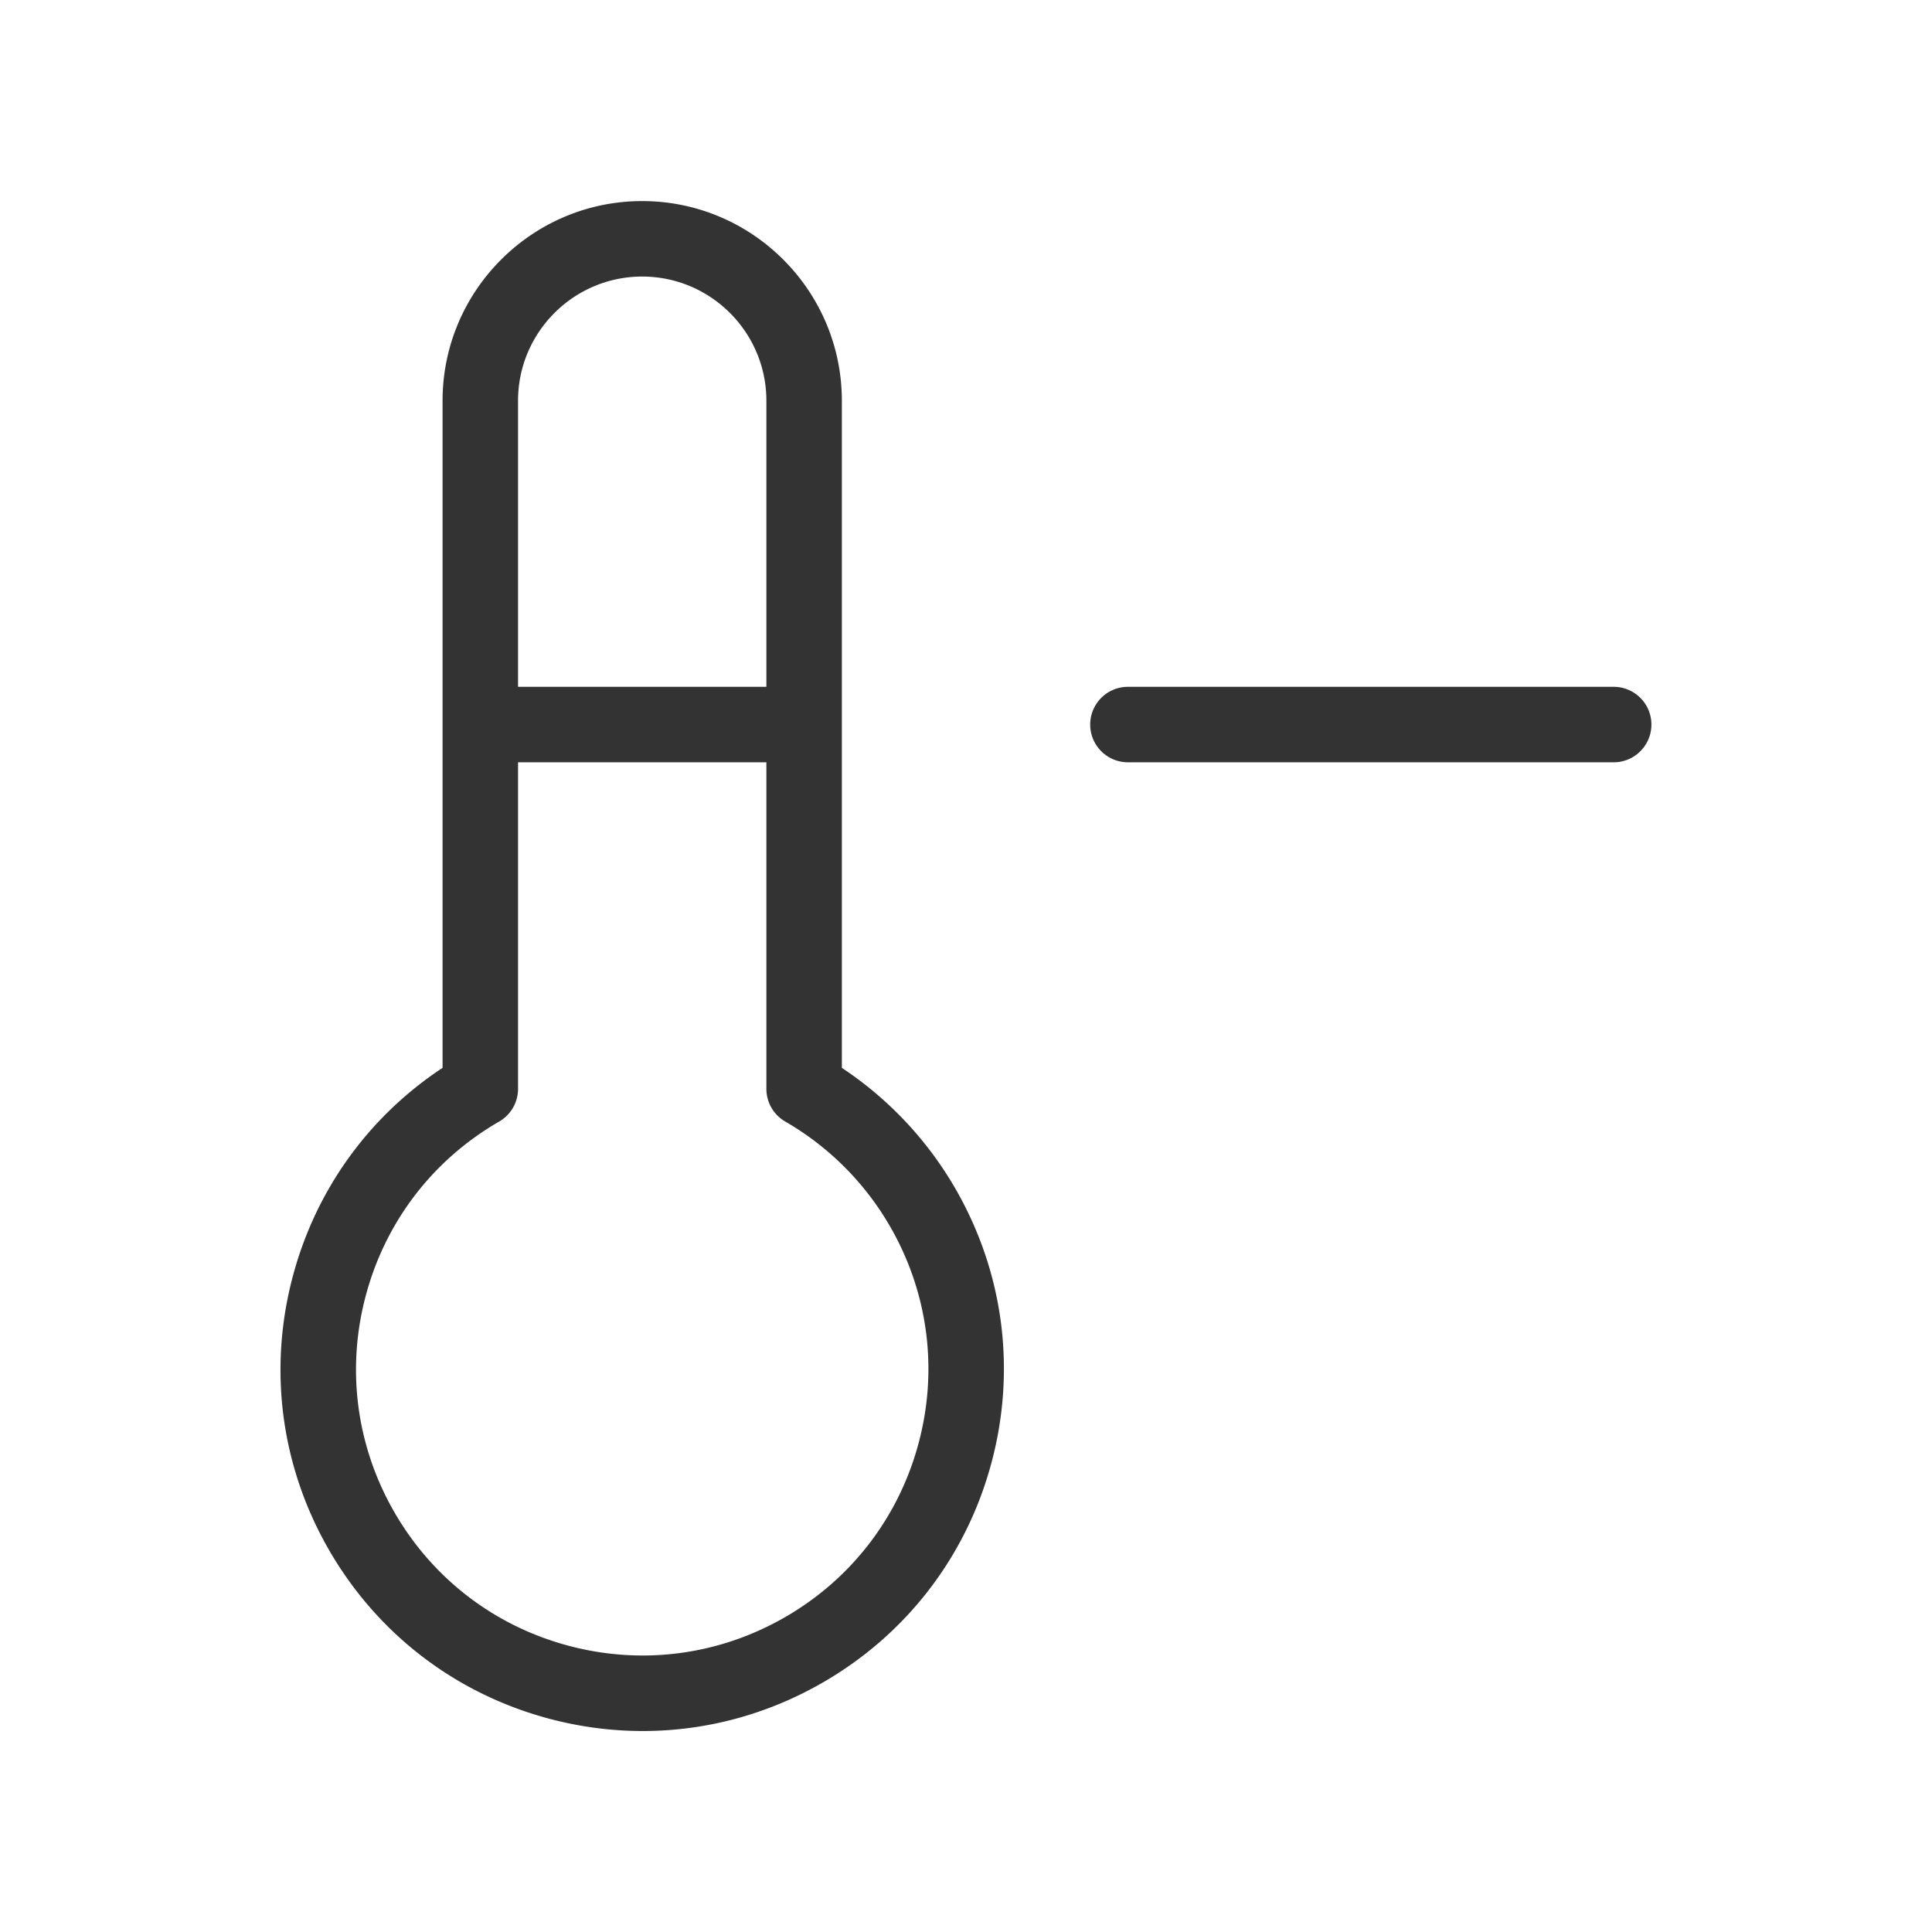 <svg t="1709017529625" class="icon" viewBox="0 0 1024 1024" version="1.1" xmlns="http://www.w3.org/2000/svg" p-id="991" width="48" height="48"><path d="M446.2 565.99V212.4c0-58.35-47.47-105.82-105.82-105.82S234.57 154.05 234.57 212.4v353.58c-39.1 25.82-67.06 64.54-79.29 110.18-13.25 49.44-6.45 101.09 19.14 145.42 25.59 44.33 66.92 76.04 116.36 89.29 16.51 4.42 33.26 6.61 49.91 6.61 33.2 0 65.98-8.71 95.5-25.76 44.33-25.59 76.04-66.92 89.29-116.36s6.45-101.09-19.14-145.42a191.895 191.895 0 0 0-60.14-63.95zM340.38 146.58c36.29 0 65.82 29.52 65.82 65.82v151.63H274.57V212.4c0-36.29 29.52-65.82 65.81-65.82zM486.85 765c-10.48 39.12-35.57 71.82-70.65 92.07-35.08 20.25-75.94 25.63-115.06 15.15-39.12-10.48-71.82-35.57-92.07-70.65-20.25-35.08-25.63-75.94-15.15-115.06 10.48-39.12 35.57-71.82 70.65-92.07 6.19-3.57 10-10.17 10-17.32V404.03H406.2v173.09c0 7.15 3.81 13.75 10 17.32a151.814 151.814 0 0 1 55.5 55.5c20.25 35.08 25.63 75.94 15.15 115.06zM855.28 364.03H597.83c-11.05 0-20 8.95-20 20s8.95 20 20 20h257.45c11.05 0 20-8.95 20-20s-8.95-20-20-20z" fill="#333333" p-id="992"></path></svg>